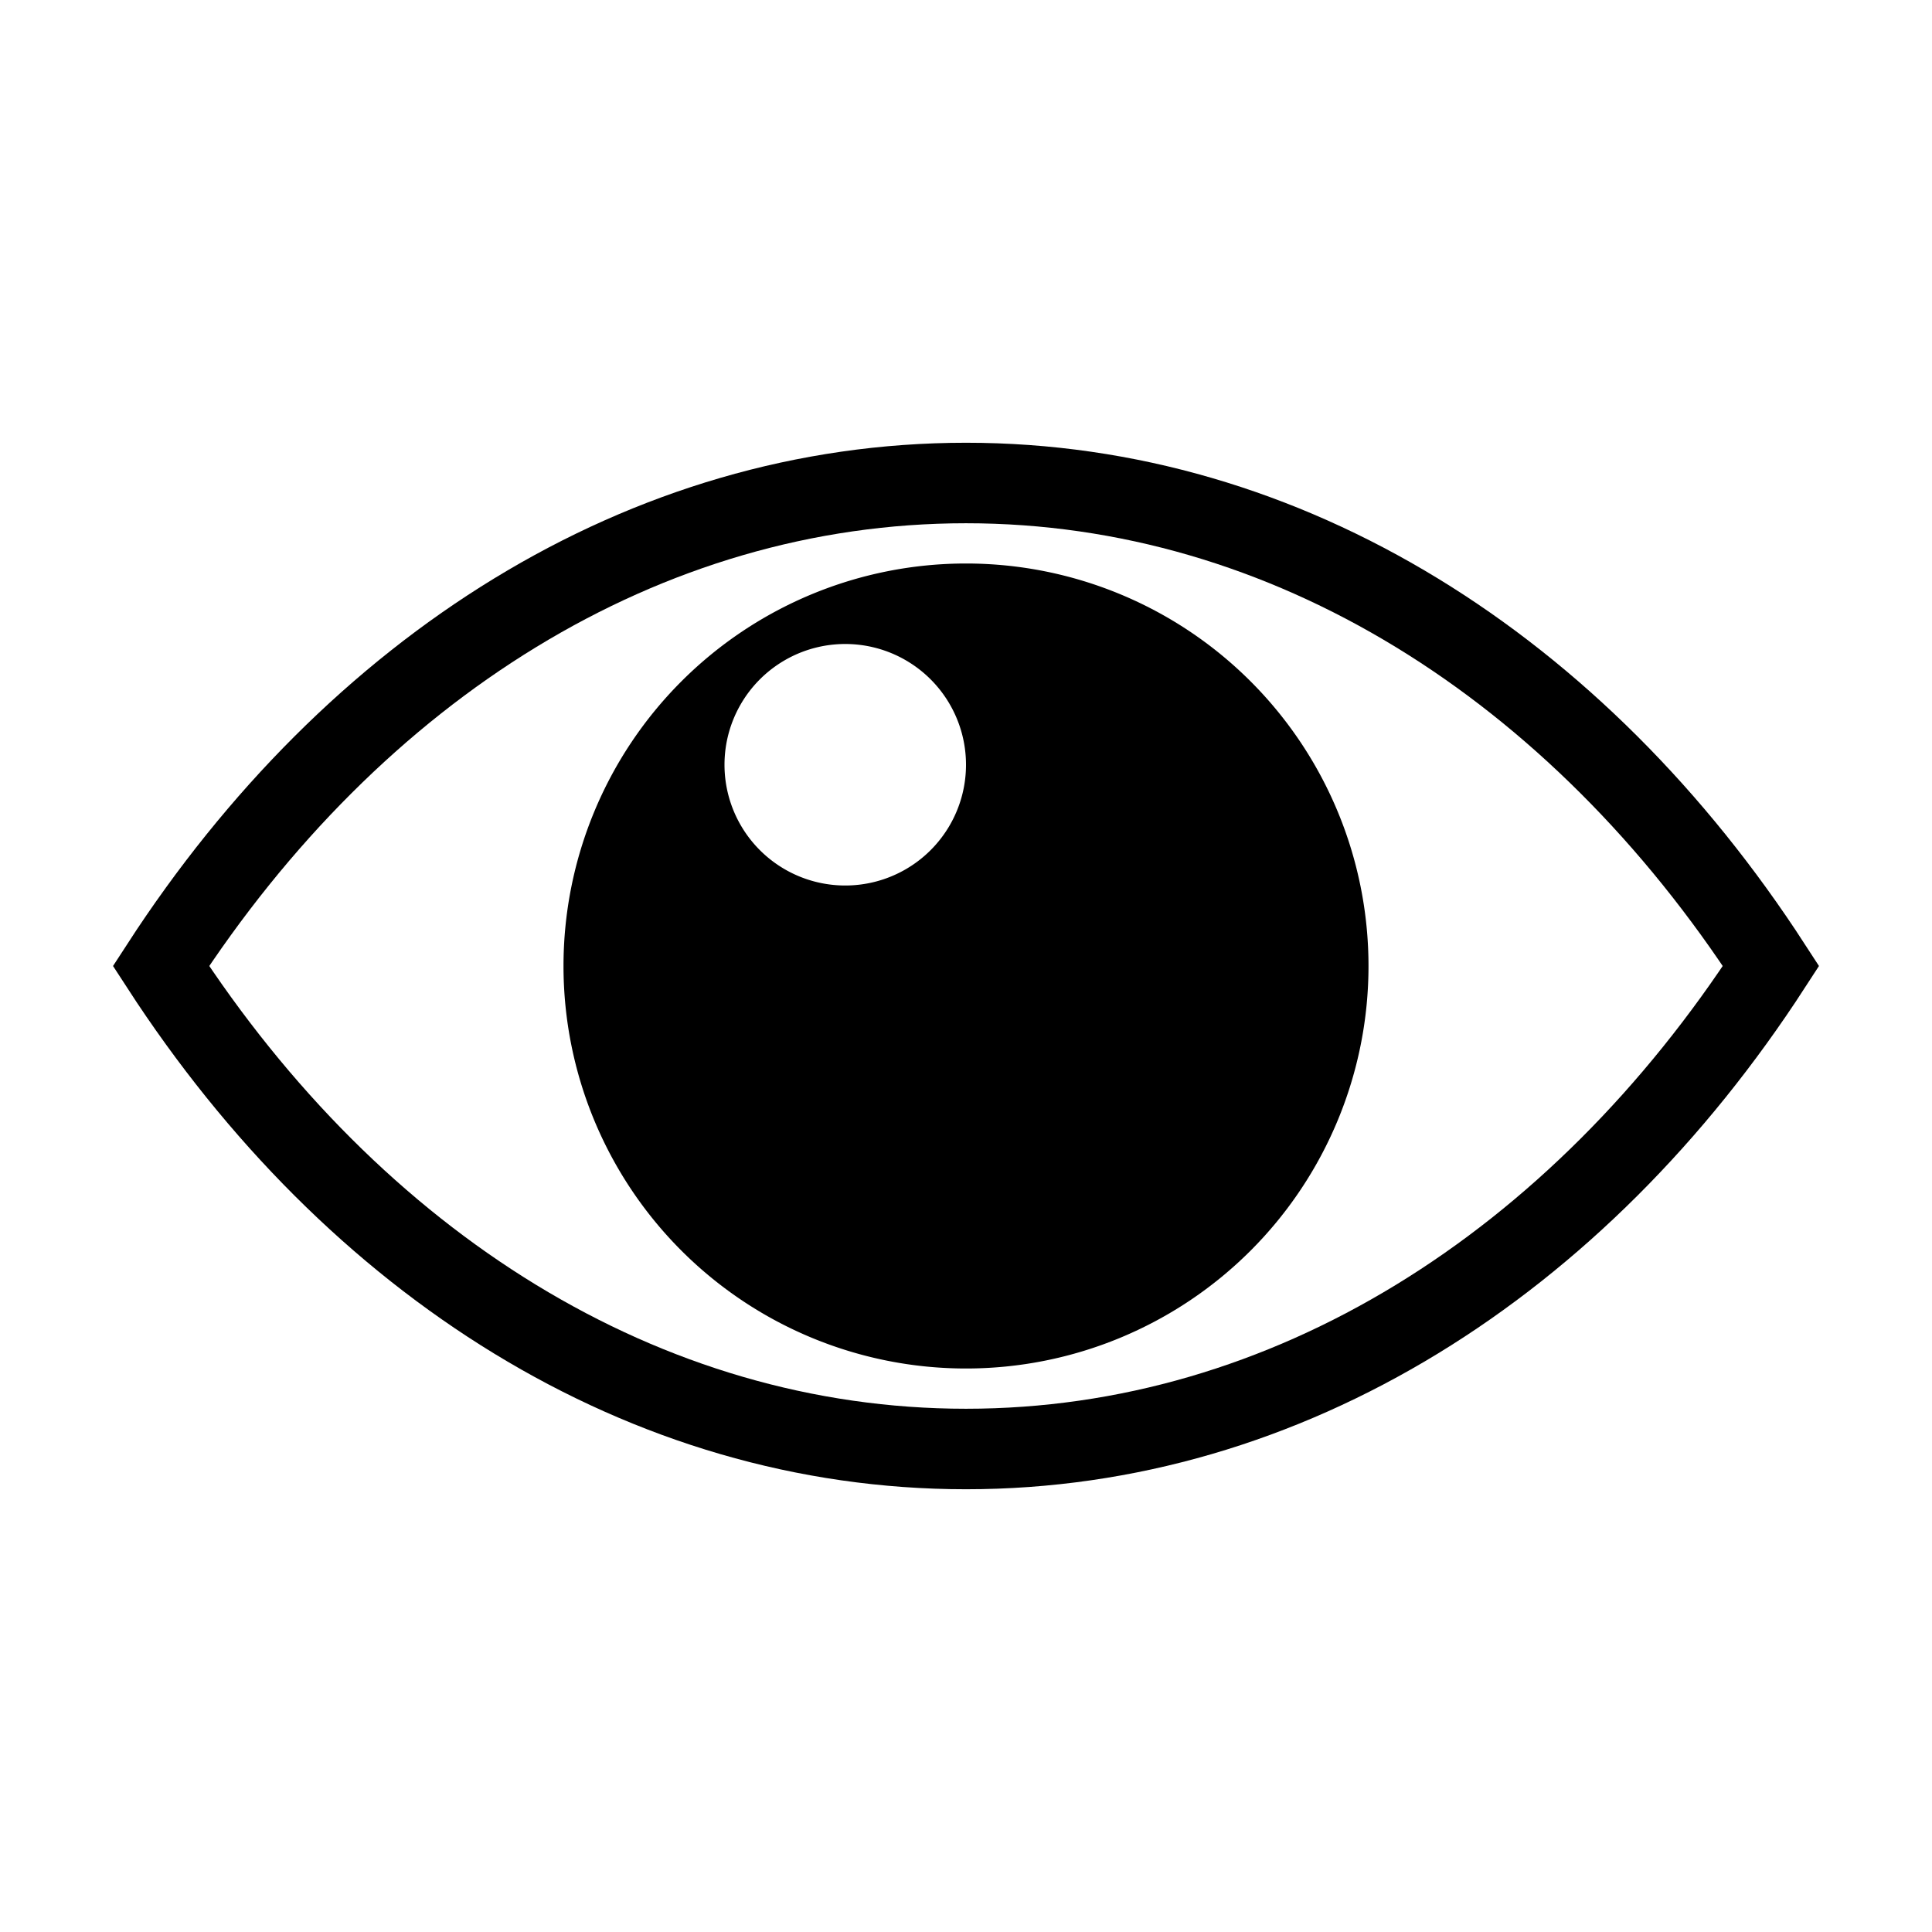 <svg xmlns="http://www.w3.org/2000/svg" width="24" height="24" fill="none"><path stroke="#000" stroke-miterlimit="10" d="M22 12c-2.4-3.702-6-6-10-6S4.4 8.298 2 12c2.4 3.702 6 6 10 6s7.6-2.298 10-6Z"/><path fill="#000" fill-rule="evenodd" d="M17 12a5 5 0 1 1-10 0 5 5 0 0 1 10 0m-5-2.5a1.5 1.5 0 1 0-3 0 1.5 1.5 0 0 0 3 0" clip-rule="evenodd"/></svg>